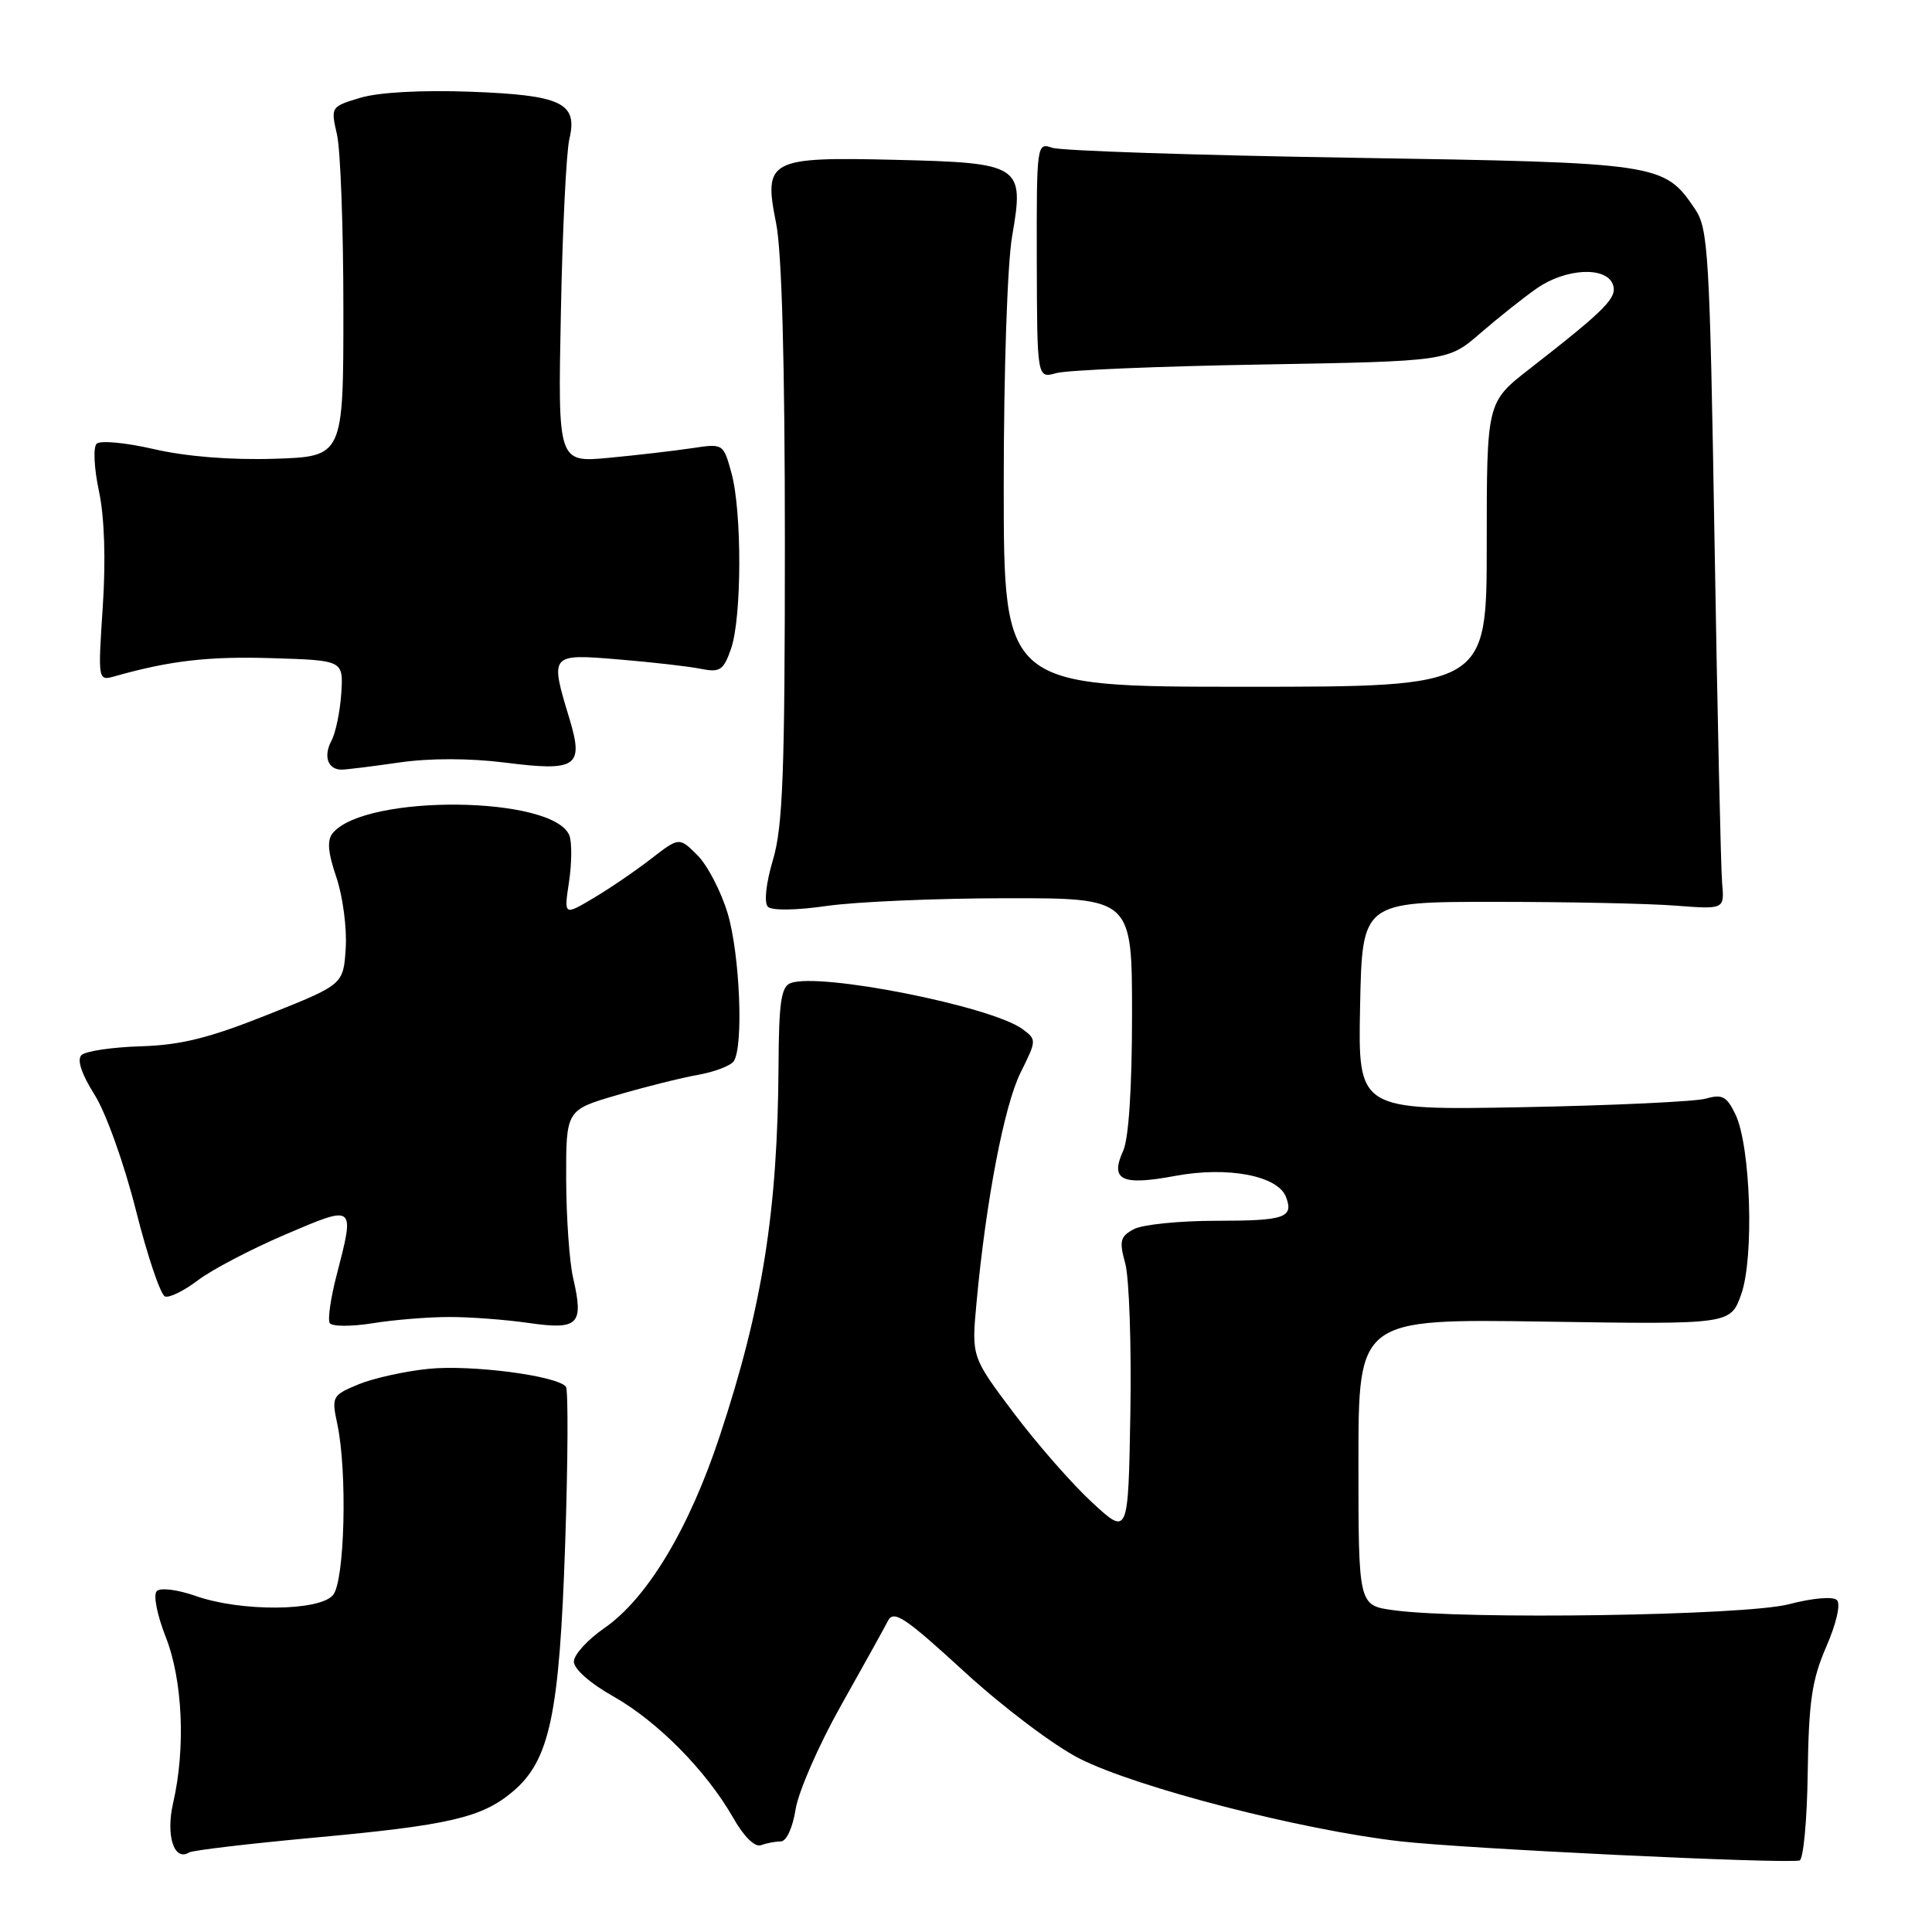 <?xml version="1.0" encoding="UTF-8" standalone="no"?>
<!DOCTYPE svg PUBLIC "-//W3C//DTD SVG 1.1//EN" "http://www.w3.org/Graphics/SVG/1.1/DTD/svg11.dtd" >
<svg xmlns="http://www.w3.org/2000/svg" xmlns:xlink="http://www.w3.org/1999/xlink" version="1.1" viewBox="0 0 256 256">
 <g >
 <path fill="currentColor"
d=" M 239.53 234.94 C 239.67 225.44 240.08 222.60 241.99 218.20 C 243.34 215.09 243.92 212.53 243.40 212.02 C 242.88 211.51 240.17 211.75 237.03 212.57 C 231.28 214.08 193.95 214.64 184.64 213.36 C 180.00 212.73 180.00 212.73 180.00 193.74 C 180.00 174.75 180.00 174.75 204.65 175.12 C 229.30 175.50 229.30 175.50 230.72 171.50 C 232.45 166.65 231.98 151.91 229.96 147.67 C 228.81 145.28 228.21 144.95 226.05 145.57 C 224.65 145.97 213.70 146.48 201.72 146.71 C 179.94 147.11 179.94 147.11 180.22 133.30 C 180.50 119.50 180.50 119.50 198.00 119.50 C 207.62 119.50 218.43 119.72 222.00 120.00 C 228.50 120.50 228.50 120.50 228.19 117.00 C 228.02 115.08 227.57 94.83 227.19 72.00 C 226.55 33.55 226.36 30.29 224.60 27.70 C 220.48 21.62 220.04 21.56 179.00 20.90 C 158.38 20.57 140.57 19.98 139.42 19.58 C 137.38 18.87 137.35 19.09 137.38 34.51 C 137.42 50.15 137.42 50.15 139.96 49.44 C 141.36 49.04 153.61 48.53 167.18 48.30 C 191.86 47.87 191.86 47.87 196.18 44.13 C 198.56 42.07 201.92 39.40 203.65 38.20 C 207.44 35.56 212.78 35.27 213.70 37.66 C 214.37 39.41 212.90 40.91 202.65 48.90 C 197.00 53.30 197.00 53.30 197.00 72.15 C 197.00 91.00 197.00 91.00 165.00 91.00 C 133.00 91.00 133.00 91.00 133.00 64.33 C 133.00 49.15 133.48 34.89 134.12 31.24 C 135.75 21.89 135.28 21.58 118.72 21.18 C 101.90 20.77 101.15 21.16 102.83 29.53 C 103.60 33.32 104.00 48.05 104.00 71.99 C 104.00 102.44 103.73 109.53 102.42 113.94 C 101.49 117.07 101.22 119.62 101.75 120.15 C 102.27 120.67 105.48 120.63 109.57 120.04 C 113.38 119.49 124.04 119.03 133.25 119.02 C 150.00 119.00 150.00 119.00 150.00 134.45 C 150.00 144.14 149.56 150.87 148.83 152.48 C 147.05 156.39 148.61 157.14 155.74 155.81 C 162.68 154.52 169.32 155.78 170.40 158.60 C 171.45 161.35 170.25 161.76 161.17 161.76 C 156.30 161.76 151.38 162.26 150.24 162.87 C 148.43 163.84 148.28 164.43 149.10 167.41 C 149.62 169.30 149.93 178.19 149.78 187.17 C 149.50 203.50 149.50 203.50 144.73 199.10 C 142.10 196.68 137.43 191.35 134.34 187.25 C 128.73 179.79 128.73 179.79 129.39 172.65 C 130.64 159.13 133.06 146.49 135.23 142.13 C 137.37 137.83 137.37 137.75 135.47 136.35 C 131.32 133.32 108.55 128.81 104.75 130.27 C 103.51 130.74 103.20 132.85 103.16 141.18 C 103.05 160.39 101.04 173.15 95.40 190.19 C 91.33 202.54 85.77 211.79 80.07 215.74 C 77.87 217.26 76.06 219.24 76.04 220.15 C 76.02 221.13 78.16 223.03 81.25 224.77 C 87.13 228.09 93.58 234.62 97.14 240.85 C 98.56 243.36 100.03 244.80 100.83 244.50 C 101.56 244.23 102.74 244.00 103.45 244.00 C 104.20 244.00 105.03 242.21 105.42 239.75 C 105.79 237.41 108.49 231.22 111.43 226.00 C 114.37 220.78 117.17 215.72 117.66 214.77 C 118.42 213.30 119.90 214.28 127.78 221.51 C 132.93 226.23 139.68 231.32 143.06 233.03 C 150.69 236.88 172.40 242.48 185.50 243.98 C 194.06 244.96 235.70 246.96 238.44 246.53 C 238.95 246.44 239.45 241.23 239.53 234.94 Z  M 41.40 243.52 C 59.50 241.86 63.82 240.87 67.94 237.40 C 72.85 233.26 74.13 227.21 74.89 204.50 C 75.26 193.50 75.30 184.16 74.99 183.75 C 73.85 182.29 62.40 180.80 56.76 181.38 C 53.60 181.70 49.41 182.64 47.46 183.45 C 44.01 184.89 43.92 185.06 44.70 188.72 C 46.04 195.05 45.68 209.49 44.13 211.35 C 42.33 213.51 31.91 213.58 25.95 211.48 C 23.52 210.63 21.26 210.34 20.77 210.83 C 20.29 211.31 20.80 213.96 21.95 216.88 C 24.21 222.60 24.61 231.63 22.95 238.86 C 21.94 243.20 23.06 246.70 25.06 245.46 C 25.52 245.18 32.87 244.31 41.40 243.52 Z  M 59.50 174.51 C 62.25 174.50 67.03 174.86 70.12 175.31 C 76.66 176.24 77.37 175.52 75.95 169.37 C 75.45 167.24 75.04 161.36 75.02 156.29 C 75.00 147.08 75.00 147.08 81.75 145.11 C 85.46 144.02 90.30 142.81 92.50 142.42 C 94.70 142.03 96.83 141.21 97.23 140.61 C 98.54 138.63 98.04 126.51 96.43 121.06 C 95.56 118.15 93.76 114.67 92.42 113.33 C 90.00 110.91 90.00 110.91 86.25 113.81 C 84.19 115.41 80.75 117.75 78.61 119.02 C 74.72 121.33 74.72 121.33 75.40 116.84 C 75.77 114.37 75.79 111.62 75.45 110.72 C 73.42 105.44 48.41 105.18 44.09 110.39 C 43.31 111.33 43.45 112.96 44.57 116.24 C 45.42 118.75 45.98 122.97 45.81 125.63 C 45.50 130.46 45.50 130.46 35.50 134.44 C 27.71 137.55 23.98 138.48 18.62 138.64 C 14.84 138.76 11.32 139.28 10.79 139.81 C 10.18 140.42 10.80 142.31 12.52 145.04 C 14.03 147.42 16.45 154.19 18.01 160.37 C 19.54 166.45 21.28 171.59 21.87 171.79 C 22.46 171.99 24.42 171.02 26.23 169.64 C 28.04 168.26 33.23 165.54 37.76 163.60 C 47.11 159.60 47.04 159.55 44.59 169.02 C 43.81 172.01 43.41 174.85 43.69 175.31 C 43.98 175.78 46.53 175.79 49.36 175.34 C 52.19 174.88 56.75 174.51 59.50 174.51 Z  M 52.94 101.03 C 56.95 100.45 62.21 100.46 66.85 101.04 C 76.45 102.26 77.39 101.62 75.44 95.18 C 72.85 86.63 72.86 86.62 81.99 87.38 C 86.38 87.74 91.27 88.30 92.85 88.62 C 95.41 89.13 95.86 88.83 96.87 85.95 C 98.30 81.84 98.33 67.72 96.91 62.63 C 95.84 58.77 95.83 58.76 91.67 59.39 C 89.38 59.73 84.44 60.31 80.71 60.66 C 73.92 61.30 73.92 61.30 74.32 41.40 C 74.53 30.45 75.04 20.12 75.44 18.44 C 76.59 13.63 74.45 12.60 62.24 12.15 C 55.86 11.92 50.18 12.23 47.77 12.95 C 43.83 14.13 43.81 14.17 44.65 17.82 C 45.12 19.84 45.50 30.27 45.50 41.00 C 45.50 60.50 45.50 60.50 36.31 60.79 C 30.53 60.97 24.63 60.49 20.39 59.51 C 16.67 58.65 13.27 58.33 12.80 58.80 C 12.33 59.27 12.47 62.08 13.11 65.07 C 13.84 68.48 14.03 74.14 13.62 80.36 C 12.97 90.24 12.97 90.24 15.24 89.60 C 22.57 87.53 27.63 86.95 36.05 87.21 C 45.50 87.50 45.50 87.50 45.22 91.88 C 45.06 94.28 44.48 97.10 43.92 98.15 C 42.81 100.23 43.45 102.01 45.31 101.98 C 45.96 101.97 49.40 101.54 52.94 101.03 Z "/>
</g>
</svg>